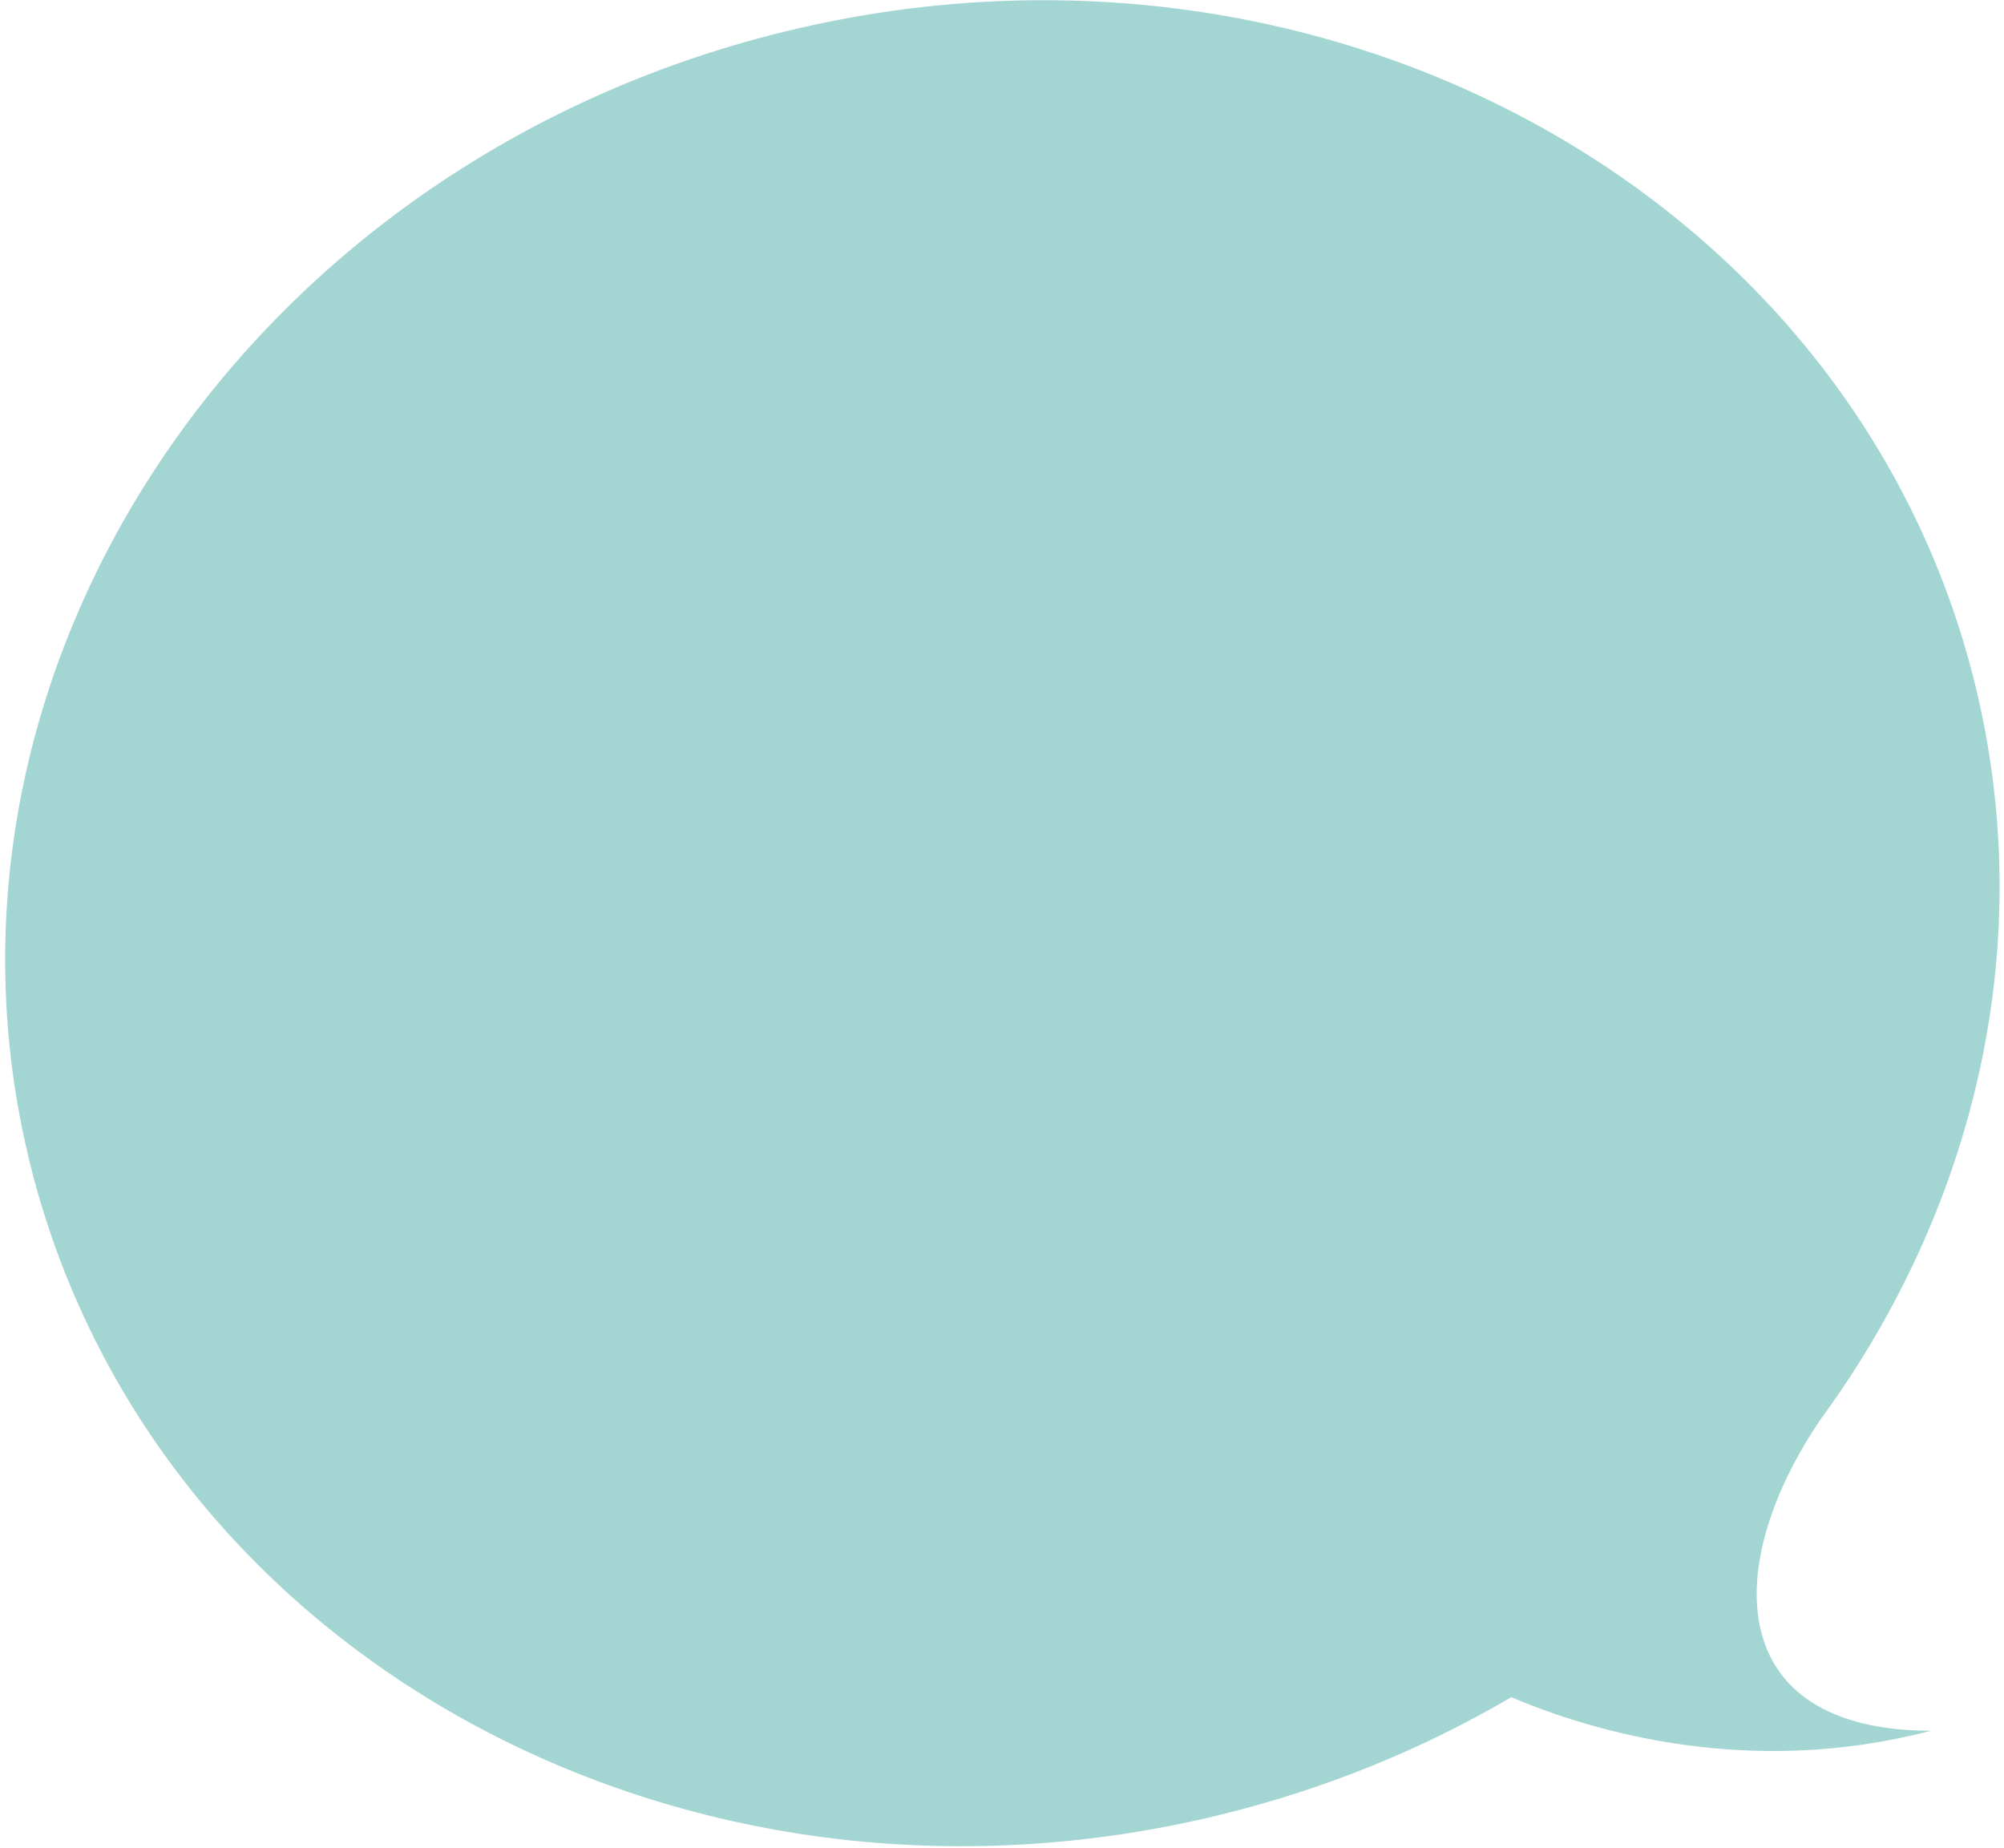 <svg width="371" height="342" viewBox="0 0 371 342" fill="none" xmlns="http://www.w3.org/2000/svg">
<path d="M337.283 262.4C366.142 222.774 377.252 173.979 365.648 126.695C343.287 35.581 244.538 -18.512 145.088 5.894C45.639 30.299 -16.87 123.966 5.49 215.08C27.855 306.212 126.6 360.287 226.069 335.876C245.503 331.107 263.522 323.69 279.78 314.149C294.657 320.456 323.773 329.201 357.459 320.362C319.048 320.307 318.523 289.704 337.279 262.382L337.283 262.4Z" fill="#A3D6D3"/>
</svg>
